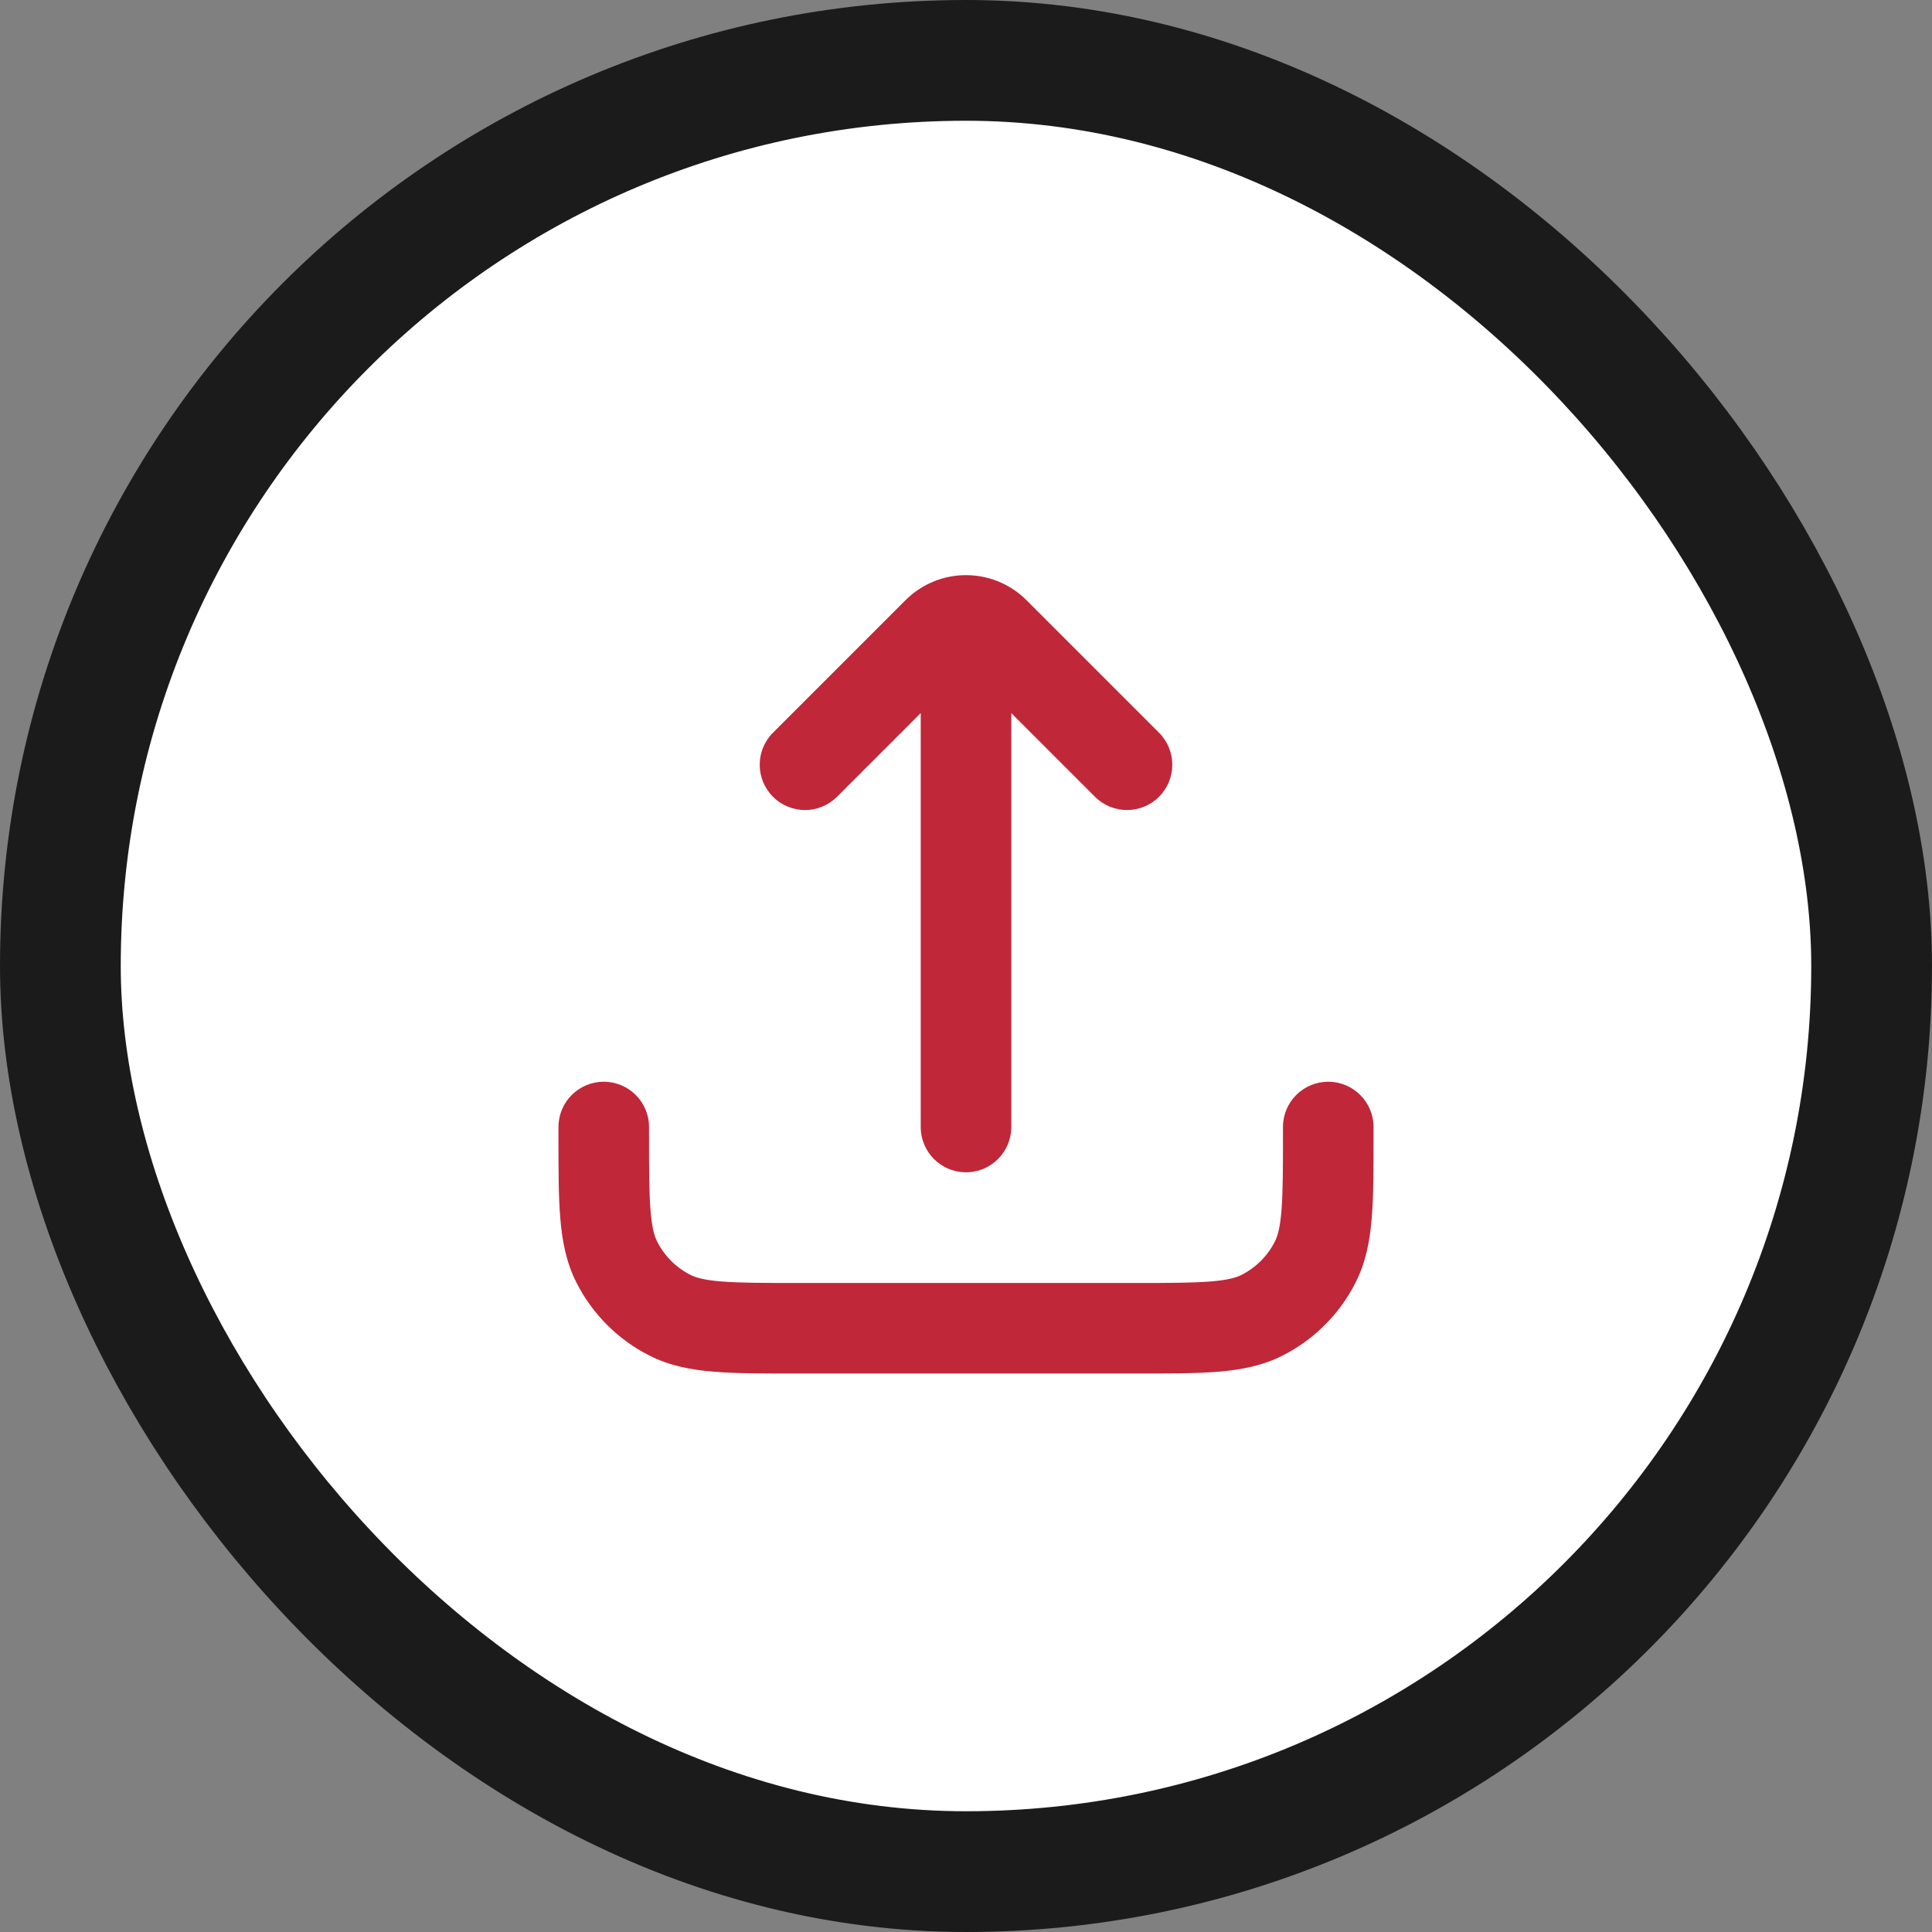 <svg width="32" height="32" viewBox="0 0 32 32" fill="none" xmlns="http://www.w3.org/2000/svg">
<rect x="0" y="0" width="32" height="32" fill="#808080" stroke="none"/>
<rect x="1" y="1" width="30" height="30" rx="15" fill="white"/>
<path d="M15.25 18.667C15.25 19.081 15.586 19.417 16 19.417C16.414 19.417 16.75 19.081 16.75 18.667H15.25ZM16.75 11.333C16.75 10.919 16.414 10.583 16 10.583C15.586 10.583 15.25 10.919 15.25 11.333L16.75 11.333ZM18.136 13.197C18.429 13.49 18.904 13.49 19.197 13.197C19.49 12.904 19.49 12.429 19.197 12.136L18.136 13.197ZM16.471 10.471L15.941 11.002L16.471 10.471ZM15.529 10.471L16.059 11.002L16.059 11.002L15.529 10.471ZM12.803 12.136C12.51 12.429 12.51 12.904 12.803 13.197C13.096 13.49 13.571 13.49 13.864 13.197L12.803 12.136ZM10.75 18.667C10.75 18.252 10.414 17.917 10 17.917C9.586 17.917 9.25 18.252 9.25 18.667H10.75ZM22.75 18.667C22.75 18.252 22.414 17.917 22 17.917C21.586 17.917 21.25 18.252 21.25 18.667H22.75ZM20.908 21.782L20.567 21.114H20.567L20.908 21.782ZM21.782 20.908L22.45 21.248V21.248L21.782 20.908ZM10.218 20.908L9.55 21.248L10.218 20.908ZM11.092 21.782L10.752 22.45L10.752 22.45L11.092 21.782ZM16.75 18.667L16.75 11.333L15.25 11.333L15.25 18.667H16.75ZM19.197 12.136L17.002 9.941L15.941 11.002L18.136 13.197L19.197 12.136ZM14.998 9.941L12.803 12.136L13.864 13.197L16.059 11.002L14.998 9.941ZM17.002 9.941C16.448 9.388 15.552 9.388 14.998 9.941L16.059 11.002C16.026 11.034 15.974 11.034 15.941 11.002L17.002 9.941ZM9.25 18.667V18.8H10.75V18.667H9.25ZM13.2 22.75H18.8V21.25H13.2V22.75ZM22.75 18.8V18.667H21.25V18.8H22.75ZM18.8 22.75C19.348 22.75 19.803 22.751 20.175 22.72C20.555 22.689 20.911 22.622 21.248 22.45L20.567 21.114C20.477 21.16 20.34 21.202 20.052 21.225C19.757 21.249 19.372 21.25 18.8 21.25V22.75ZM21.25 18.8C21.25 19.372 21.249 19.757 21.225 20.052C21.202 20.34 21.16 20.477 21.114 20.567L22.45 21.248C22.622 20.911 22.689 20.555 22.72 20.175C22.751 19.803 22.75 19.348 22.75 18.8H21.25ZM21.248 22.45C21.766 22.187 22.187 21.766 22.45 21.248L21.114 20.567C20.994 20.803 20.803 20.994 20.567 21.114L21.248 22.45ZM9.25 18.8C9.25 19.348 9.249 19.803 9.28 20.175C9.311 20.555 9.378 20.911 9.55 21.248L10.886 20.567C10.84 20.477 10.798 20.34 10.775 20.052C10.751 19.757 10.75 19.372 10.75 18.8H9.25ZM13.2 21.25C12.628 21.25 12.243 21.249 11.947 21.225C11.66 21.202 11.523 21.16 11.432 21.114L10.752 22.45C11.089 22.622 11.445 22.689 11.825 22.72C12.197 22.751 12.652 22.75 13.2 22.75V21.25ZM9.55 21.248C9.813 21.766 10.234 22.187 10.752 22.45L11.432 21.114C11.197 20.994 11.006 20.803 10.886 20.567L9.55 21.248Z" fill="#C02739"/>
<rect x="1" y="1" width="30" height="30" rx="15" stroke="#1C1B1B" stroke-width="2"/>
</svg>
